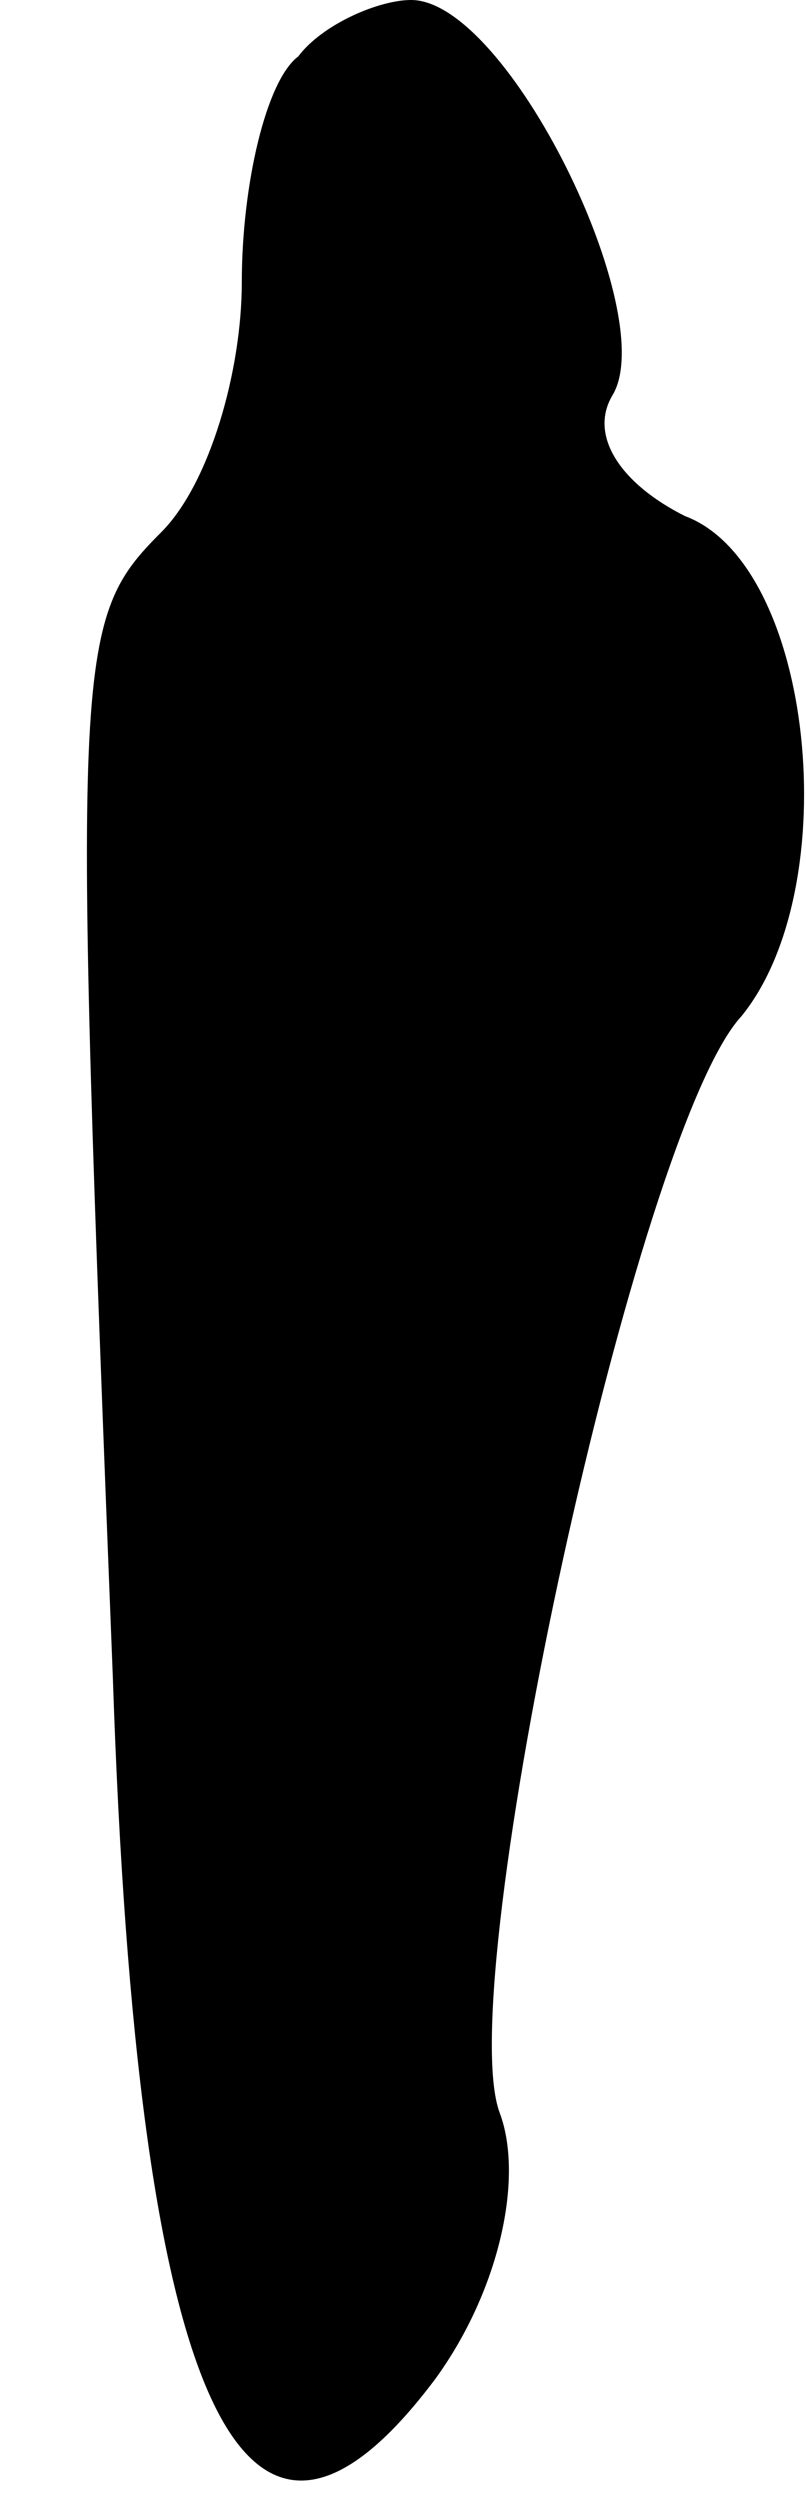 <?xml version="1.0" standalone="no"?>
<!DOCTYPE svg PUBLIC "-//W3C//DTD SVG 20010904//EN"
 "http://www.w3.org/TR/2001/REC-SVG-20010904/DTD/svg10.dtd">
<svg version="1.0" xmlns="http://www.w3.org/2000/svg"
 width="10pt" height="31pt" viewBox="0 0 10 31"
 preserveAspectRatio="xMidYMid meet">
<g transform="translate(0,31) scale(0.1,-0.1)"
fill="#000000" stroke="none">
<path fill="#000000" stroke="none" d="M37 303 c-4 -3 -7 -16 -7 -28 0 -11 -4
-25 -10 -31 -11 -11 -11 -15 -6 -142 3 -90 16 -119 40 -87 8 11 11 25 8 33 -6
16 17 122 30 136 13 16 9 56 -7 62 -8 4 -12 10 -9 15 6 10 -13 49 -25 49 -4 0
-11 -3 -14 -7z"/>
</g>
</svg>
